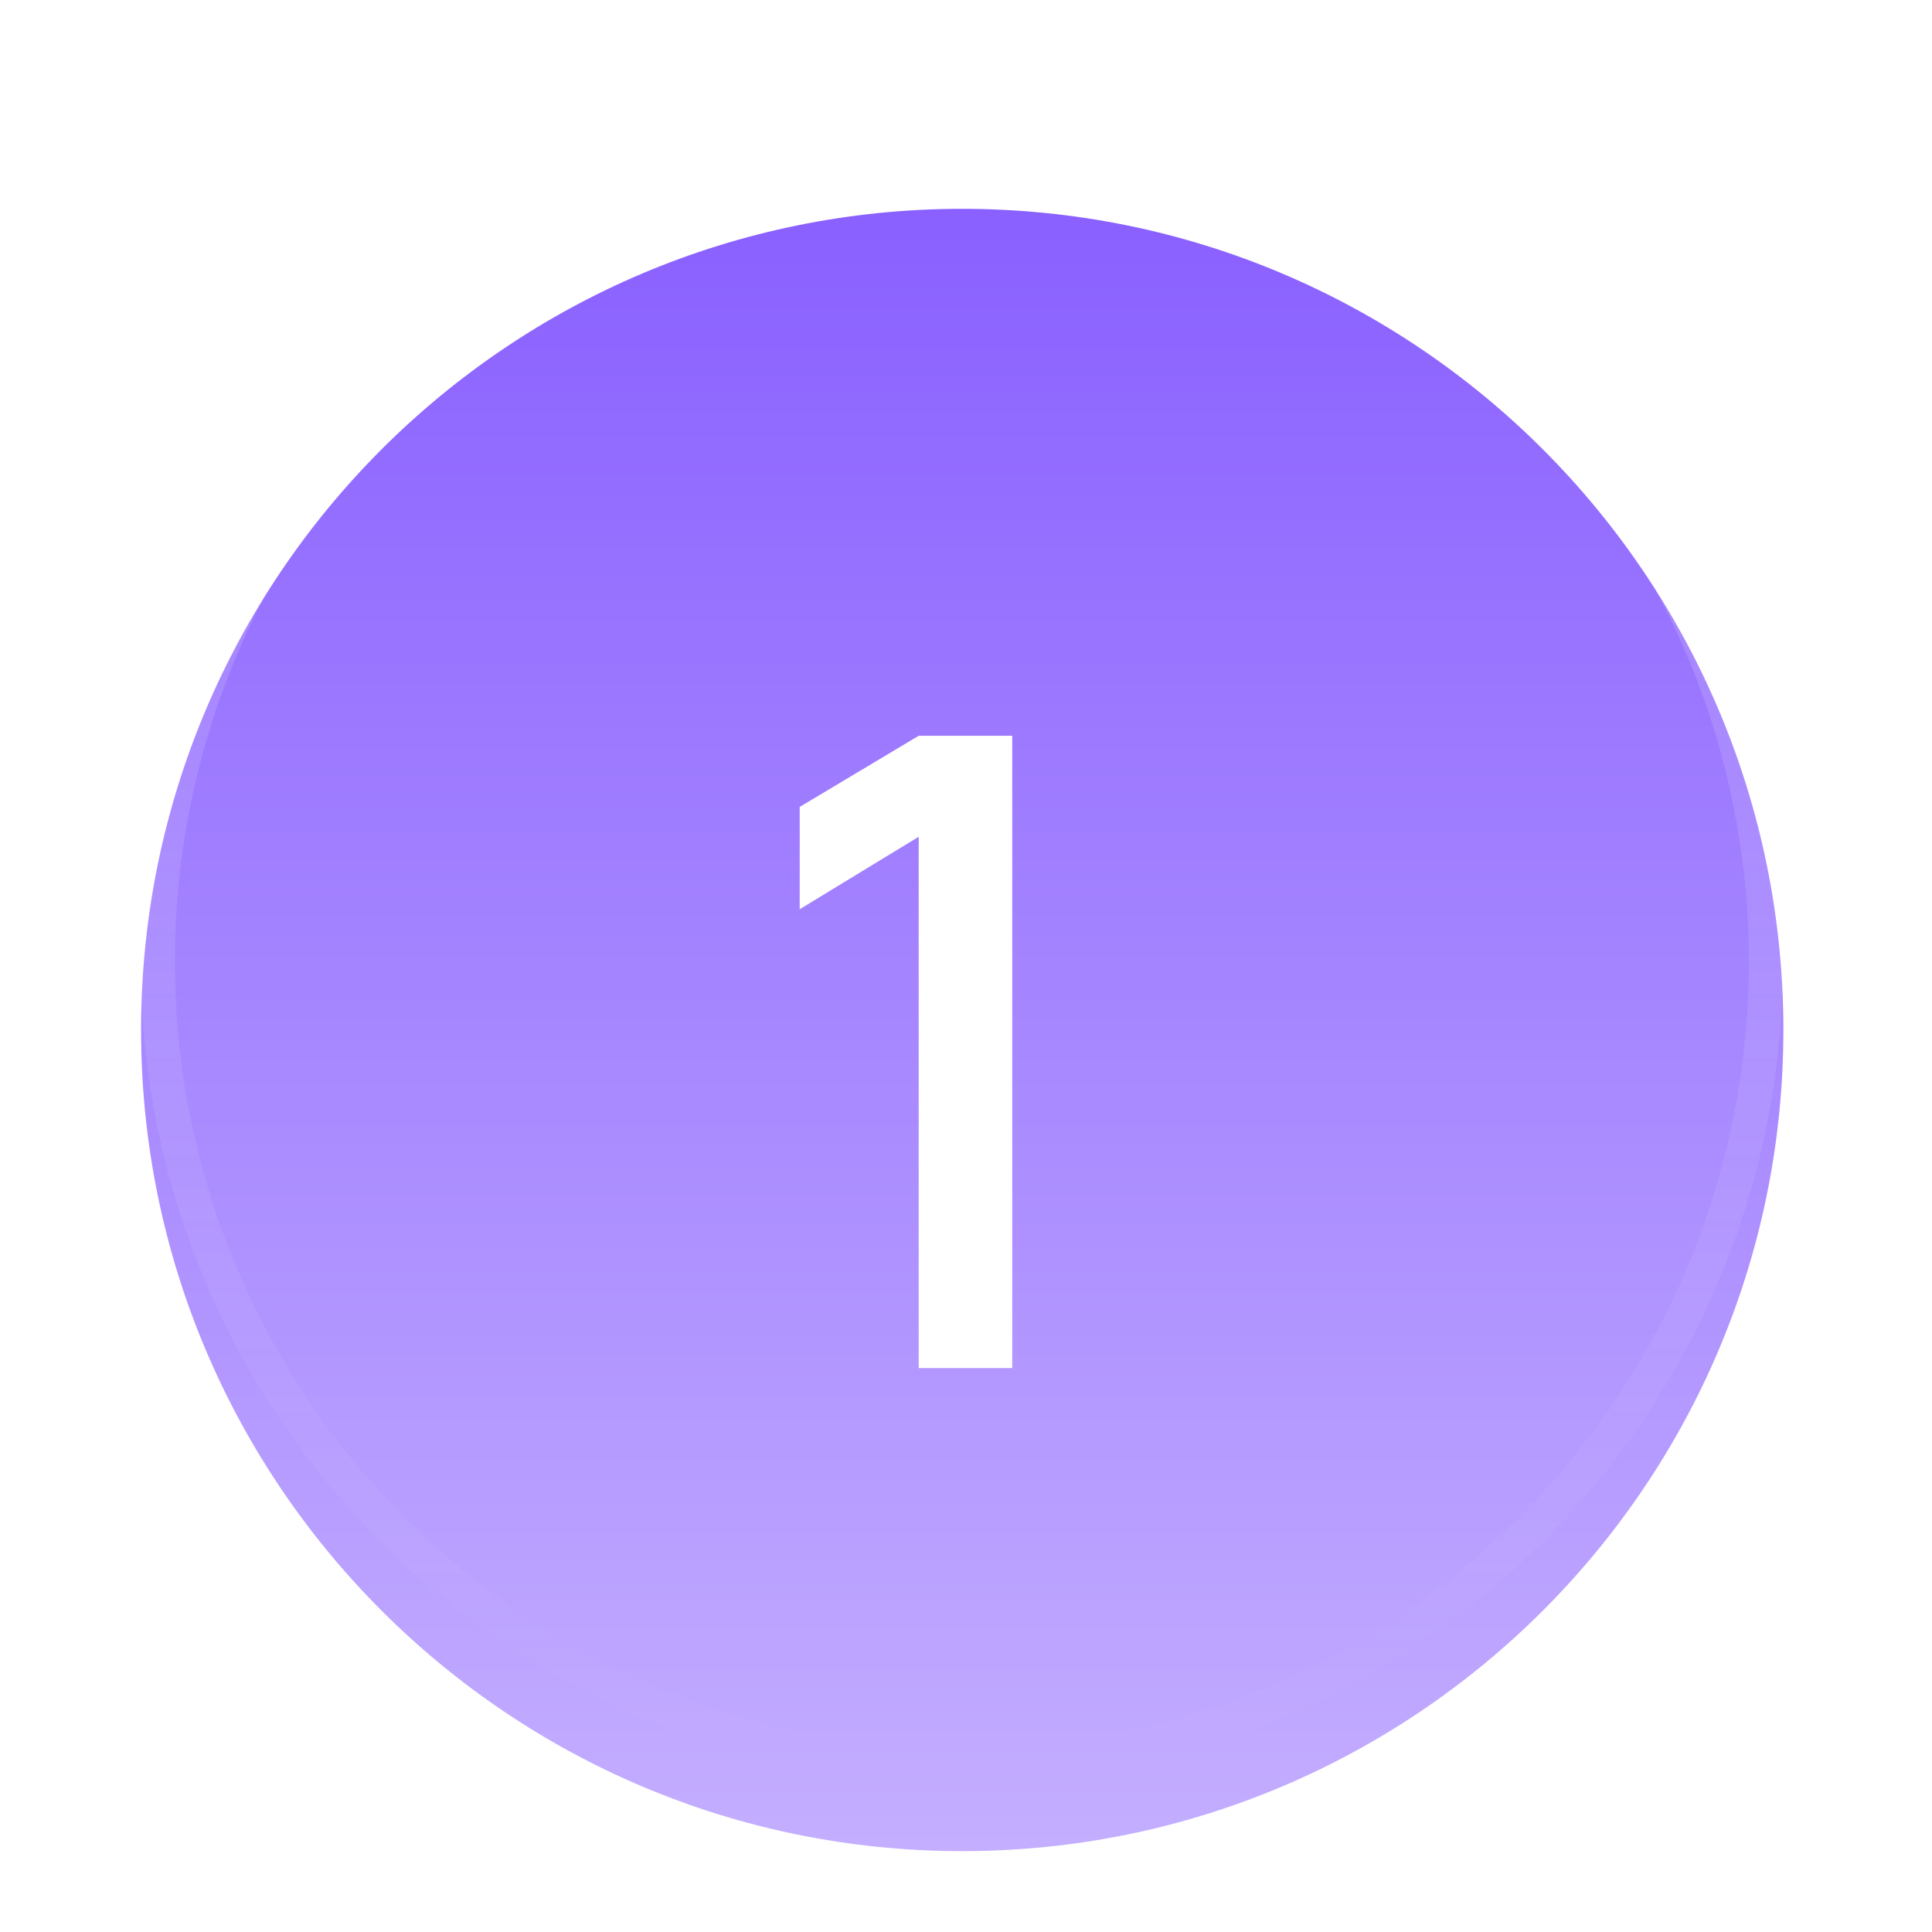 <svg width="55" height="55" viewBox="0 0 55 55" fill="none" xmlns="http://www.w3.org/2000/svg">
<g filter="url(#filter0_d_77_714)">
<path fill-rule="evenodd" clip-rule="evenodd" d="M50.769 27.373C50.769 40.284 40.303 50.75 27.392 50.75C14.481 50.75 4.016 40.284 4.016 27.373C4.016 14.463 14.482 3.997 27.392 3.997C40.303 3.997 50.769 14.463 50.769 27.373ZM26.153 21.873V36.998H28.816V18.998H26.153L22.766 21.023V23.936L26.153 21.873Z" fill="url(#paint0_linear_77_714)" fill-opacity="0.8"/>
</g>
<path d="M27.382 50.266C40.023 50.266 50.272 40.019 50.272 27.377C50.272 14.736 40.024 4.487 27.383 4.487C14.74 4.487 4.492 14.736 4.492 27.377C4.492 40.019 14.74 50.266 27.382 50.266Z" stroke="url(#paint1_linear_77_714)" stroke-opacity="0.2" stroke-width="0.974"/>
<defs>
<filter id="filter0_d_77_714" x="4.016" y="3.997" width="46.753" height="48.701" filterUnits="userSpaceOnUse" color-interpolation-filters="sRGB">
<feFlood flood-opacity="0" result="BackgroundImageFix"/>
<feColorMatrix in="SourceAlpha" type="matrix" values="0 0 0 0 0 0 0 0 0 0 0 0 0 0 0 0 0 0 127 0" result="hardAlpha"/>
<feOffset dy="1.948"/>
<feComposite in2="hardAlpha" operator="out"/>
<feColorMatrix type="matrix" values="0 0 0 0 1 0 0 0 0 1 0 0 0 0 1 0 0 0 0.1 0"/>
<feBlend mode="normal" in2="BackgroundImageFix" result="effect1_dropShadow_77_714"/>
<feBlend mode="normal" in="SourceGraphic" in2="effect1_dropShadow_77_714" result="shape"/>
</filter>
<linearGradient id="paint0_linear_77_714" x1="27.392" y1="3.997" x2="27.392" y2="50.75" gradientUnits="userSpaceOnUse">
<stop stop-color="#6C38FF"/>
<stop offset="1" stop-color="#B59AFF"/>
</linearGradient>
<linearGradient id="paint1_linear_77_714" x1="27.382" y1="4.001" x2="27.382" y2="50.754" gradientUnits="userSpaceOnUse">
<stop stop-color="white"/>
<stop offset="1" stop-color="white" stop-opacity="0"/>
</linearGradient>
</defs>
</svg>
